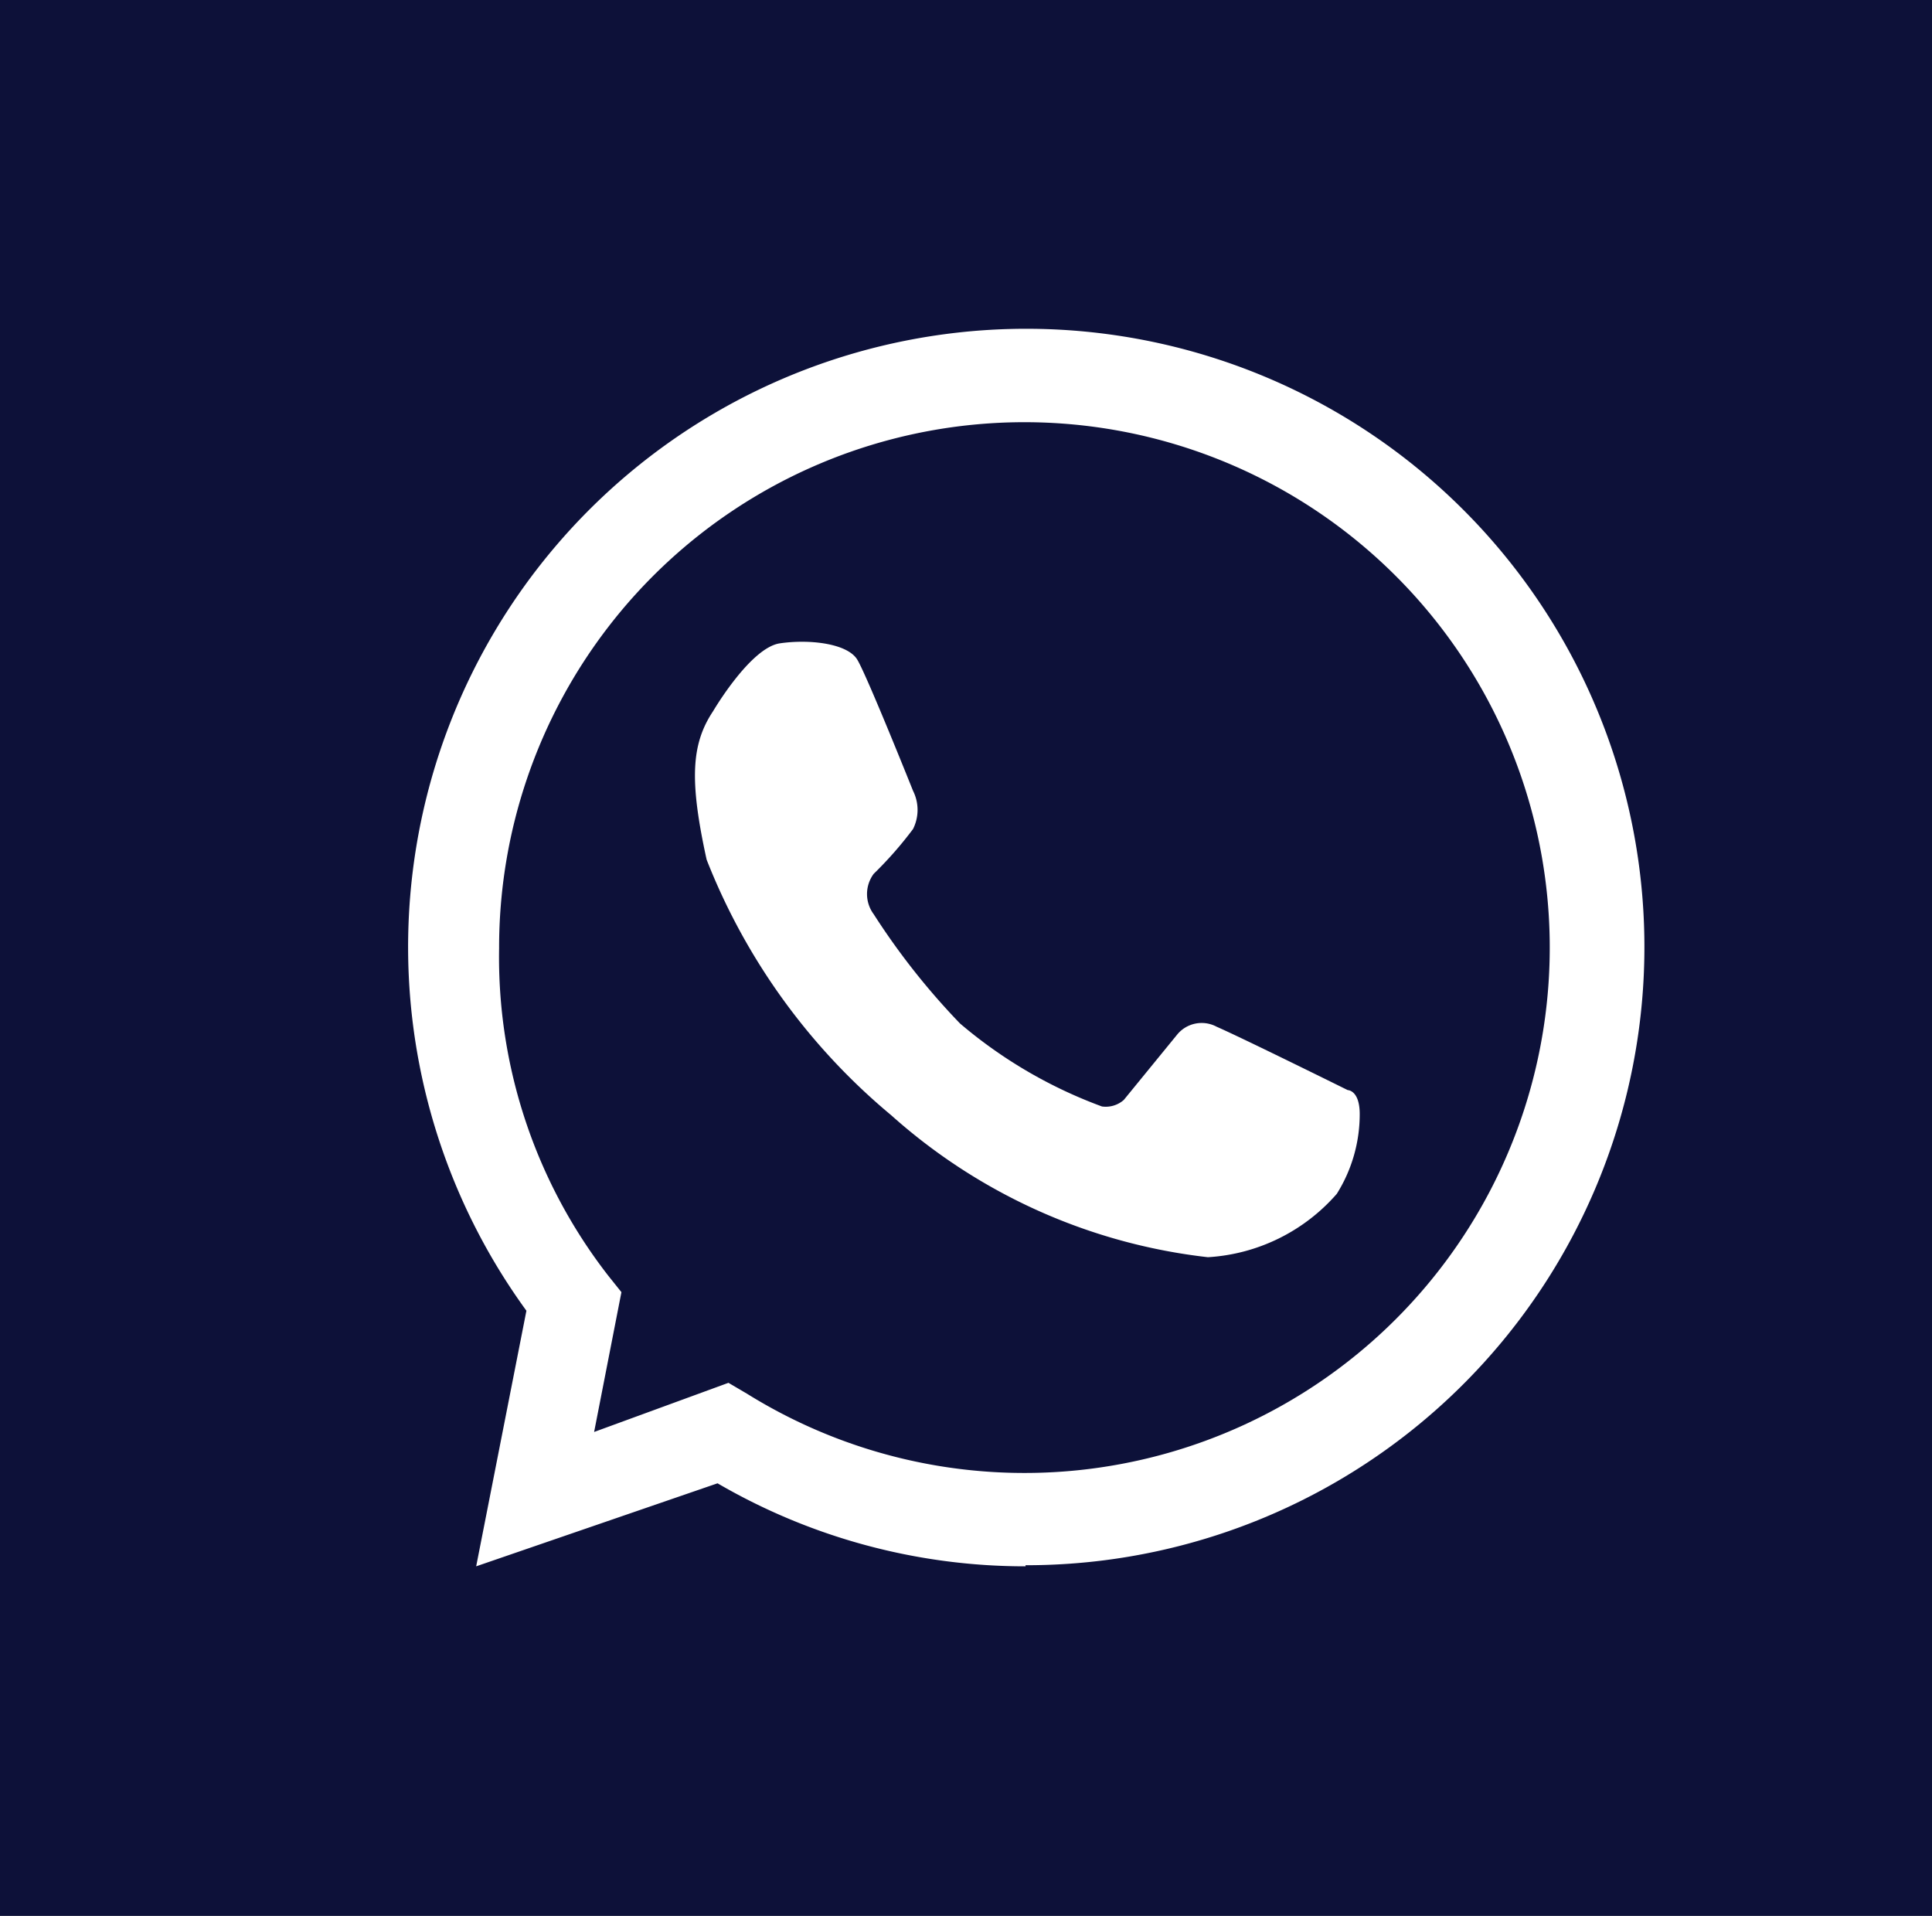 <svg xmlns="http://www.w3.org/2000/svg" viewBox="0 0 17.69 17.54"><rect x="0" y="0" width="17.69" height="17.54" fill="#808080" stroke="none"/><defs><style>.cls-1,.cls-3{fill:#0d1139;}.cls-1{fill-rule:evenodd;}.cls-2{fill:#323031;}.cls-4{fill:none;}.cls-5{fill:#fff;}</style></defs><title>wssp</title><g id="Capa_2" data-name="Capa 2"><g id="Capa_1-2" data-name="Capa 1"><path class="cls-1" d="M0,0V17.54H17.69V0ZM4.48,5.53a13,13,0,0,1,8.71,0,2.88,2.88,0,0,1,.57,1.6,3.65,3.65,0,0,1-2.5-.32c0-.5-.39-.78-1.4-.89A10,10,0,0,0,7.22,6c-.67.12-.8.51-.79.79a3.25,3.25,0,0,1-2.55.32A4.47,4.47,0,0,1,4.48,5.53ZM3.89,7.39a3,3,0,0,0,2.52-.26s.28,1.21-1.15,1.36S3.86,8,3.89,7.39Zm8.76,5.37H5V11.44a3.11,3.11,0,0,1,.41-1.34c.4-.71,1.47-2.4,1.47-2.4l0-1H8v.73H9.62V6.7h1.15v1l1.52,2.43a2.19,2.19,0,0,1,.36,1.09Zm-.22-4.27C11,8.34,11.28,7.13,11.28,7.13a3,3,0,0,0,2.52.26C13.83,8,13.85,8.65,12.43,8.49Z"/><rect class="cls-2" x="8.44" y="8.26" width="0.73" height="0.54"/><rect class="cls-2" x="8.44" y="9.15" width="0.73" height="0.54"/><rect class="cls-2" x="7.4" y="8.26" width="0.73" height="0.54"/><rect class="cls-2" x="7.4" y="10.04" width="0.73" height="0.54"/><rect class="cls-2" x="7.4" y="9.15" width="0.73" height="0.54"/><rect class="cls-2" x="8.44" y="10.04" width="0.73" height="0.54"/><rect class="cls-2" x="9.46" y="8.26" width="0.73" height="0.54"/><rect class="cls-2" x="9.46" y="10.04" width="0.73" height="0.54"/><rect class="cls-2" x="9.46" y="9.15" width="0.73" height="0.54"/><rect class="cls-3" x="0.79" y="2.44" width="14.82" height="12.31"/><path class="cls-4" d="M9.39,3.44A5.25,5.25,0,0,0,4.15,8.68,5.18,5.18,0,0,0,5.27,11.9l-.35,1.81,1.7-.59A5.24,5.24,0,1,0,9.39,3.44Z"/><path class="cls-5" d="M9.39,14.34a5.6,5.6,0,0,1-2.82-.76l-2.21.76L4.82,12a5.66,5.66,0,1,1,4.57,2.33ZM6.67,12.66l.17.1A4.81,4.81,0,1,0,4.57,8.68a4.75,4.75,0,0,0,1,3l.12.15-.25,1.28Z"/><path class="cls-5" d="M6.53,6.51s.34-.58.61-.62.62,0,.71.15.51,1.2.51,1.2a.39.39,0,0,1,0,.35A3.49,3.49,0,0,1,8,8a.31.31,0,0,0,0,.37,6.48,6.48,0,0,0,.79,1,4.28,4.28,0,0,0,1.3.76.25.25,0,0,0,.2-.06l.49-.6a.29.29,0,0,1,.36-.07c.23.1,1.2.58,1.2.58s.11,0,.11.22a1.37,1.37,0,0,1-.21.73,1.7,1.7,0,0,1-1.18.58,5.23,5.23,0,0,1-2.9-1.3A5.8,5.8,0,0,1,6.47,7.87C6.31,7.14,6.33,6.81,6.53,6.51Z"/></g></g></svg>